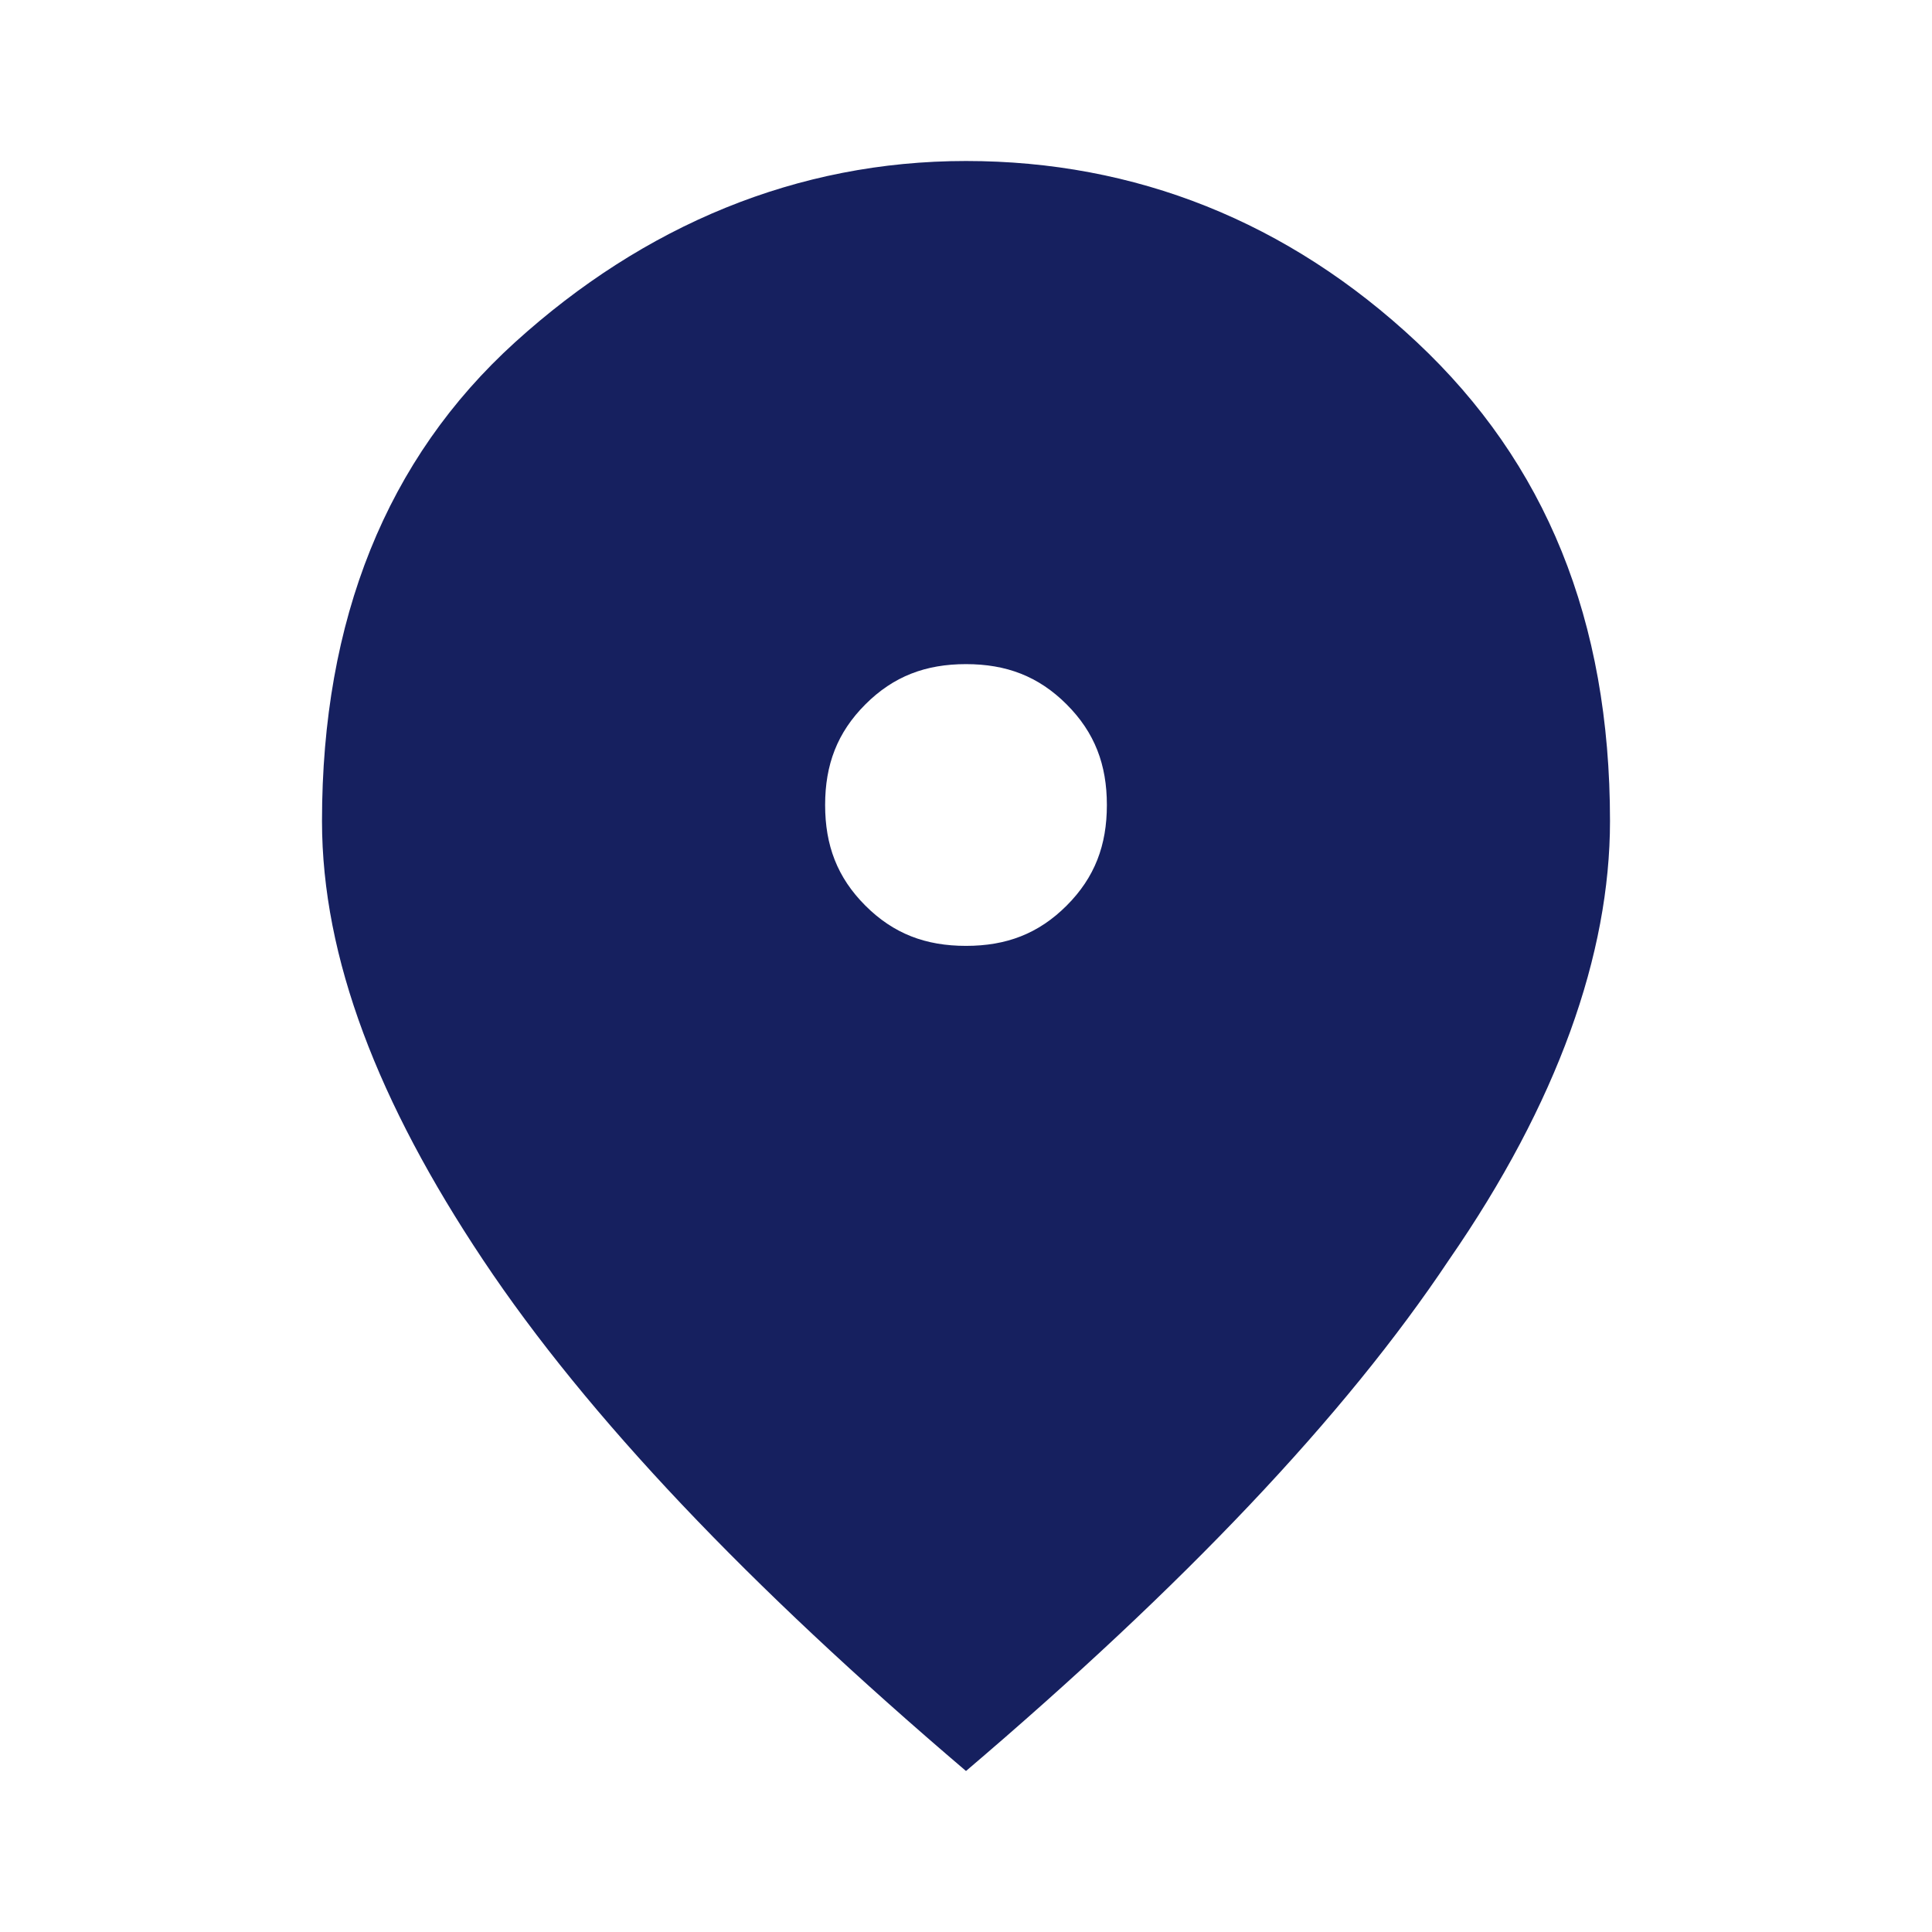 <?xml version="1.0" encoding="utf-8"?>
<!-- Generator: Adobe Illustrator 25.4.1, SVG Export Plug-In . SVG Version: 6.00 Build 0)  -->
<svg version="1.1" id="Layer_1" xmlns="http://www.w3.org/2000/svg" xmlns:xlink="http://www.w3.org/1999/xlink" x="0px" y="0px"
	 viewBox="0 0 48 48" style="enable-background:new 0 0 48 48;" xml:space="preserve">
<style type="text/css">
	.st0{fill:#16205F;}
</style>
<path class="st0" d="M24,23.5c1,0,1.8-0.3,2.5-1c0.7-0.7,1-1.5,1-2.5c0-1-0.3-1.8-1-2.5c-0.7-0.7-1.5-1-2.5-1c-1,0-1.8,0.3-2.5,1
	c-0.7,0.7-1,1.5-1,2.5c0,1,0.3,1.8,1,2.5C22.2,23.2,23,23.5,24,23.5z M24,44c-5.4-4.6-9.4-8.8-12-12.7s-4-7.5-4-10.9
	c0-5,1.6-9,4.8-11.9S19.8,4,24,4s8,1.5,11.2,4.5S40,15.4,40,20.4c0,3.3-1.3,7-4,10.9C33.4,35.2,29.4,39.4,24,44z"/>
</svg>
